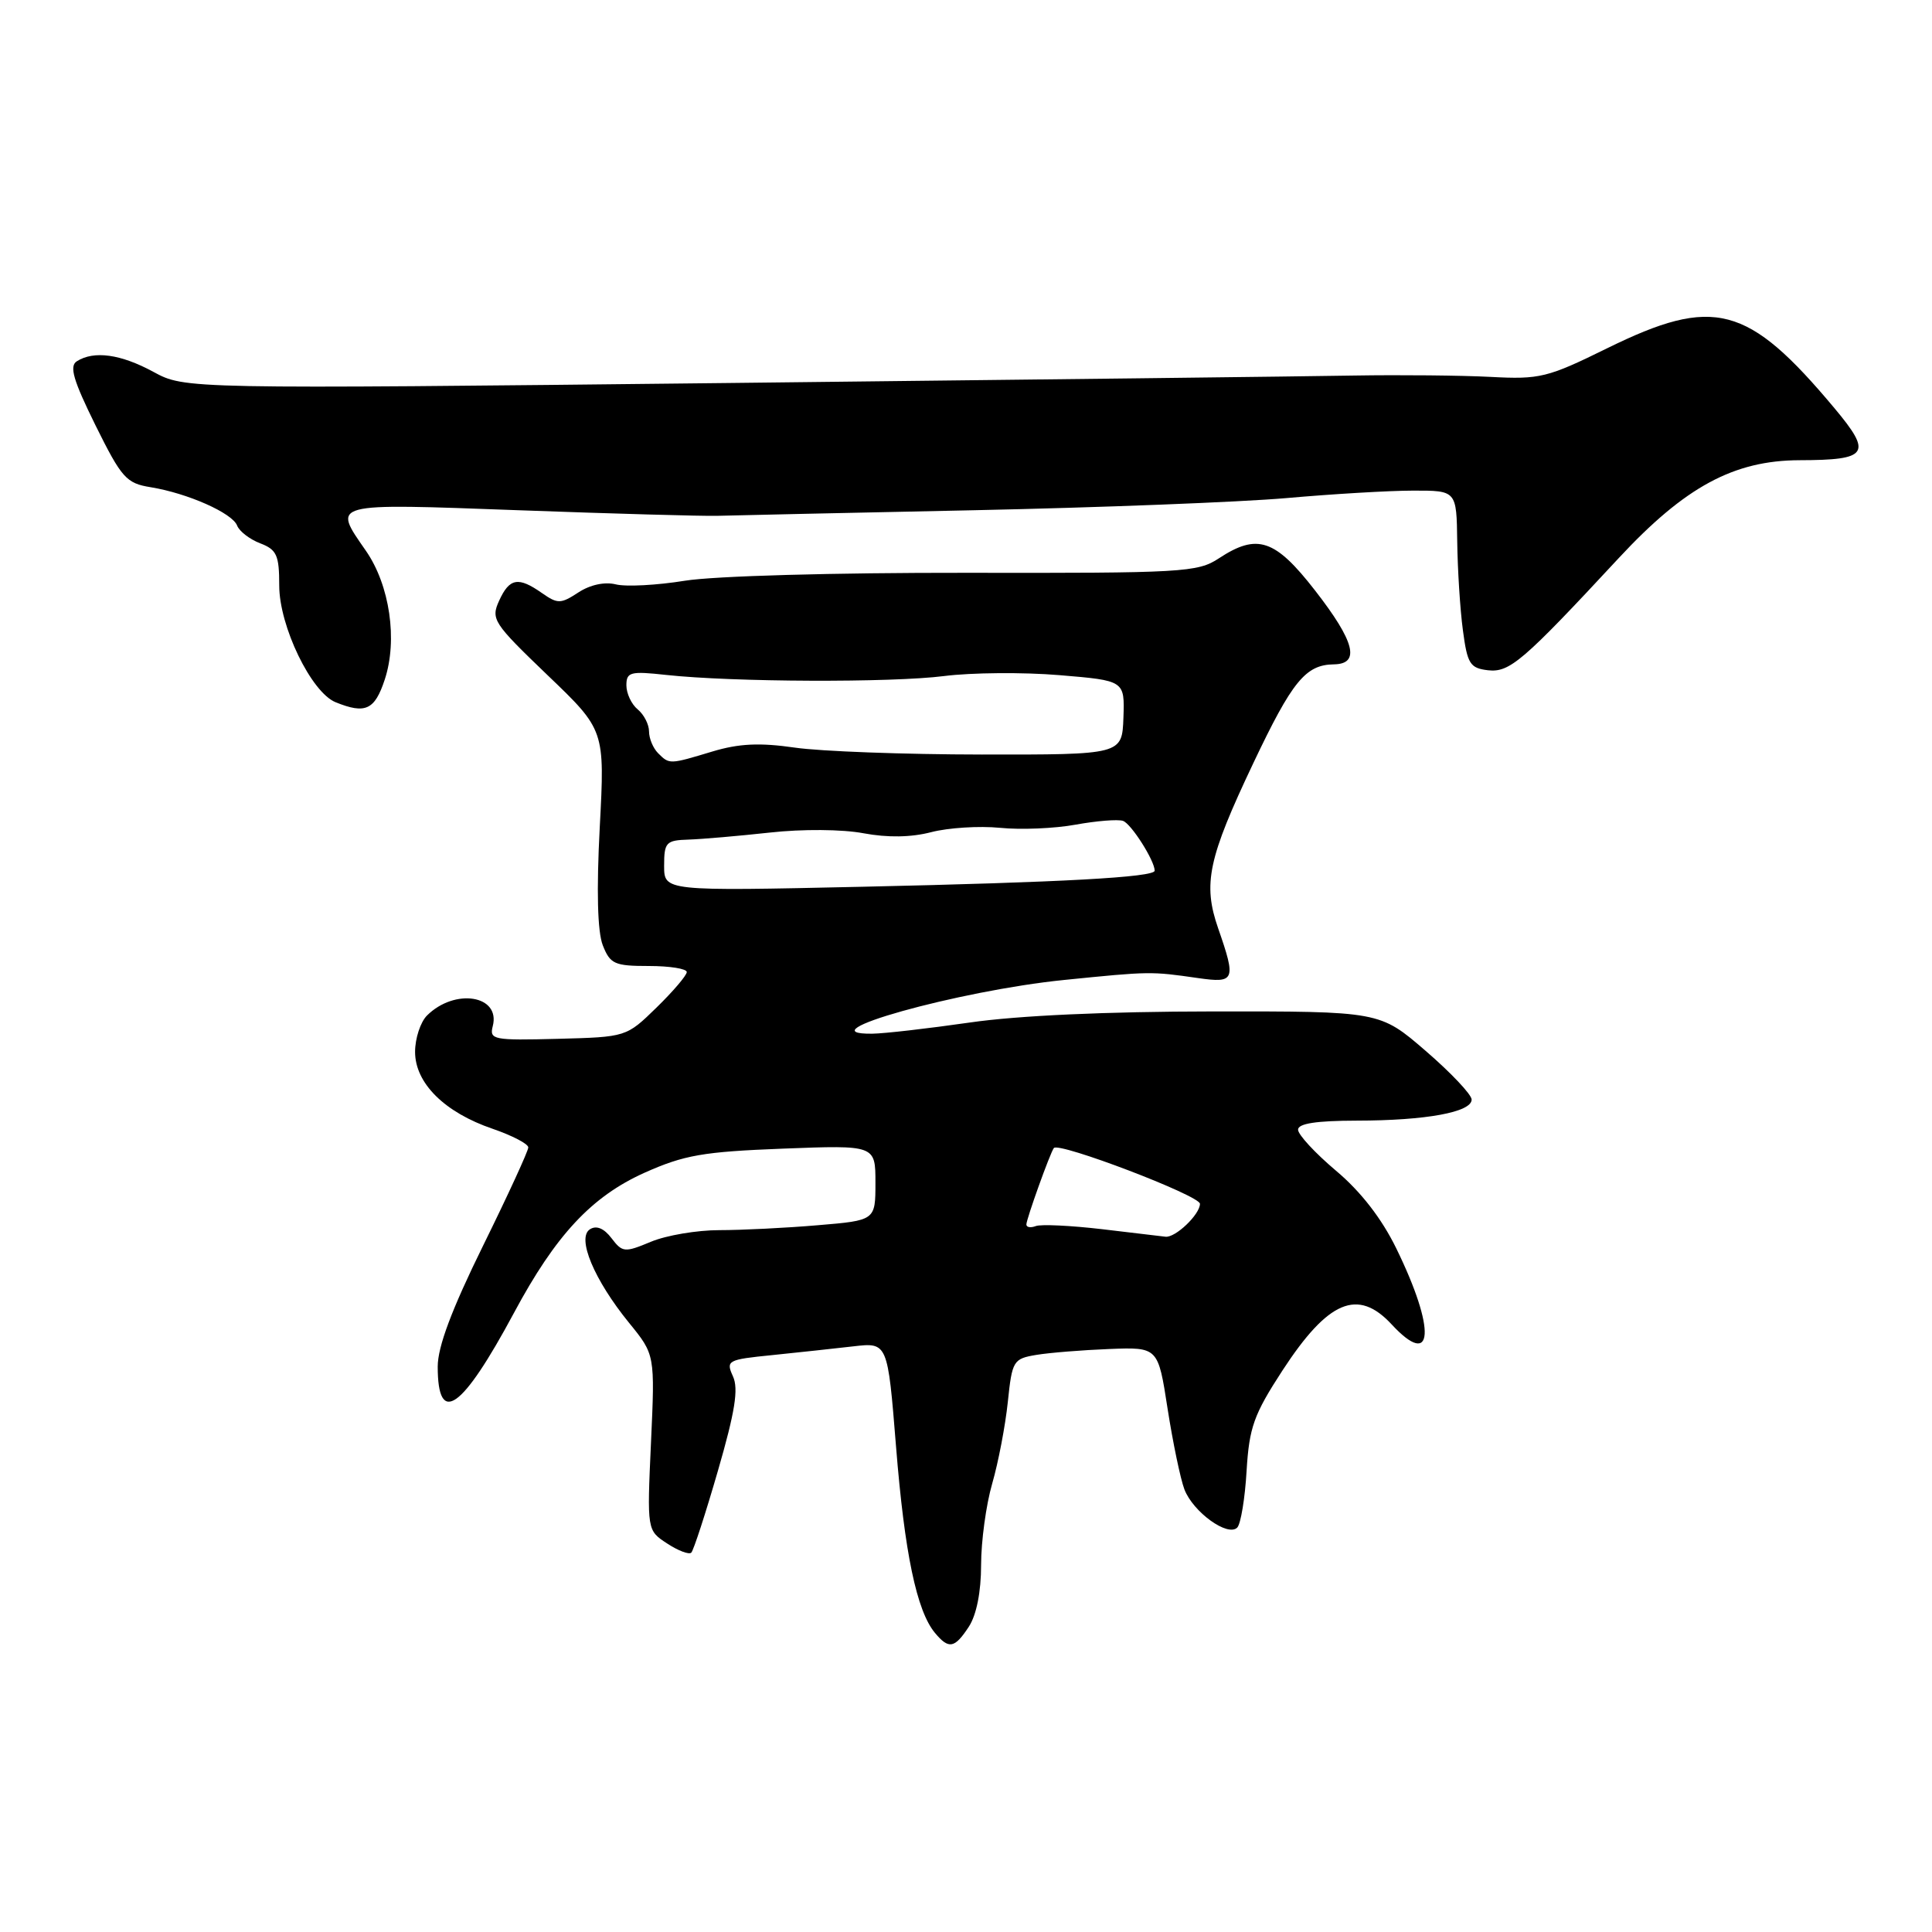 <?xml version="1.0" encoding="UTF-8" standalone="no"?>
<!DOCTYPE svg PUBLIC "-//W3C//DTD SVG 1.1//EN" "http://www.w3.org/Graphics/SVG/1.1/DTD/svg11.dtd" >
<svg xmlns="http://www.w3.org/2000/svg" xmlns:xlink="http://www.w3.org/1999/xlink" version="1.1" viewBox="0 0 256 256">
 <g >
 <path fill="currentColor"
d=" M 128.38 215.54 C 129.39 213.99 130.00 210.93 130.00 207.37 C 130.00 204.24 130.66 199.39 131.47 196.59 C 132.28 193.79 133.21 188.93 133.54 185.78 C 134.11 180.30 134.26 180.04 137.32 179.53 C 139.07 179.24 143.41 178.89 146.98 178.75 C 153.45 178.50 153.45 178.50 154.71 186.65 C 155.41 191.14 156.41 195.95 156.94 197.35 C 158.09 200.36 162.72 203.70 163.95 202.40 C 164.41 201.90 164.97 198.53 165.18 194.89 C 165.53 189.13 166.13 187.44 169.93 181.60 C 175.99 172.31 179.92 170.65 184.41 175.50 C 189.97 181.50 190.29 176.21 185.02 165.43 C 183.08 161.46 180.31 157.88 177.02 155.12 C 174.26 152.79 172.00 150.35 172.00 149.69 C 172.00 148.87 174.43 148.50 179.75 148.49 C 188.94 148.48 195.00 147.37 195.00 145.70 C 195.00 145.04 192.26 142.14 188.91 139.25 C 182.83 134.00 182.83 134.00 160.66 134.02 C 146.68 134.03 134.81 134.57 128.50 135.49 C 123.00 136.28 117.19 136.95 115.58 136.97 C 106.28 137.07 127.01 131.26 141.00 129.85 C 152.40 128.70 152.50 128.70 158.75 129.60 C 163.64 130.30 163.81 129.90 161.42 123.03 C 159.36 117.12 160.08 113.74 166.08 101.10 C 171.23 90.25 173.00 88.08 176.75 88.03 C 180.28 87.98 179.52 85.01 174.25 78.24 C 168.95 71.42 166.59 70.64 161.51 73.98 C 158.70 75.84 156.73 75.95 128.01 75.90 C 110.52 75.88 94.62 76.32 90.75 76.95 C 87.04 77.55 82.92 77.77 81.59 77.43 C 80.12 77.07 78.20 77.48 76.64 78.50 C 74.30 80.03 73.90 80.04 71.82 78.59 C 68.68 76.38 67.51 76.59 66.14 79.59 C 65.02 82.05 65.35 82.55 72.55 89.46 C 80.15 96.74 80.15 96.74 79.47 109.62 C 79.03 118.03 79.17 123.45 79.87 125.25 C 80.85 127.74 81.42 128.00 85.98 128.00 C 88.74 128.00 91.00 128.36 91.00 128.80 C 91.00 129.24 89.20 131.35 87.00 133.50 C 82.99 137.41 82.99 137.41 73.90 137.65 C 65.38 137.87 64.83 137.77 65.29 135.98 C 66.37 131.87 60.26 130.89 56.57 134.57 C 55.71 135.44 55.00 137.60 55.00 139.38 C 55.00 143.53 58.92 147.41 65.30 149.58 C 67.88 150.47 70.00 151.57 70.00 152.04 C 70.00 152.51 67.30 158.38 64.00 165.08 C 59.85 173.51 58.00 178.45 58.00 181.08 C 58.00 189.07 61.21 186.81 68.11 173.95 C 73.63 163.65 78.39 158.55 85.39 155.40 C 90.65 153.05 93.14 152.61 103.74 152.20 C 116.00 151.73 116.00 151.73 116.00 156.72 C 116.00 161.71 116.00 161.71 108.35 162.35 C 104.14 162.71 98.28 163.00 95.32 163.00 C 92.36 163.00 88.28 163.69 86.25 164.54 C 82.77 165.99 82.48 165.97 81.03 164.07 C 80.04 162.76 79.03 162.34 78.18 162.88 C 76.38 164.00 78.72 169.59 83.36 175.29 C 86.79 179.50 86.79 179.50 86.26 191.14 C 85.73 202.78 85.73 202.78 88.40 204.52 C 89.86 205.48 91.31 206.03 91.60 205.73 C 91.90 205.43 93.49 200.55 95.13 194.88 C 97.40 187.04 97.88 184.03 97.12 182.37 C 96.17 180.28 96.39 180.15 102.31 179.56 C 105.72 179.21 110.55 178.69 113.06 178.40 C 117.62 177.87 117.62 177.87 118.73 191.68 C 119.86 205.79 121.46 213.44 123.88 216.36 C 125.72 218.57 126.49 218.43 128.38 215.54 Z  M 50.98 90.05 C 52.71 84.81 51.65 77.55 48.49 72.99 C 44.03 66.56 43.54 66.69 68.75 67.61 C 81.26 68.07 93.08 68.40 95.00 68.35 C 96.92 68.29 112.20 67.96 128.95 67.61 C 145.70 67.26 164.37 66.53 170.45 66.00 C 176.53 65.46 184.09 65.01 187.25 65.01 C 193.00 65.00 193.00 65.00 193.09 71.75 C 193.14 75.46 193.47 80.75 193.84 83.50 C 194.43 87.96 194.78 88.53 197.15 88.81 C 200.03 89.14 201.76 87.66 214.50 73.94 C 223.27 64.50 229.73 61.01 238.45 60.98 C 247.58 60.96 248.13 60.13 243.07 54.08 C 231.58 40.36 227.11 39.19 212.95 46.15 C 205.05 50.04 204.04 50.29 197.50 49.94 C 193.65 49.74 185.55 49.66 179.50 49.76 C 173.45 49.87 136.10 50.31 96.50 50.75 C 24.50 51.54 24.50 51.54 20.32 49.27 C 15.99 46.92 12.45 46.43 10.18 47.87 C 9.16 48.52 9.70 50.37 12.65 56.35 C 16.12 63.35 16.73 64.04 19.97 64.56 C 24.87 65.36 30.78 67.98 31.42 69.64 C 31.71 70.40 33.09 71.46 34.47 71.99 C 36.67 72.83 37.00 73.55 37.00 77.59 C 37.00 82.97 41.24 91.74 44.47 93.05 C 48.42 94.65 49.65 94.08 50.98 90.05 Z  M 146.00 162.87 C 141.88 162.39 137.94 162.20 137.25 162.46 C 136.56 162.72 136.00 162.63 136.00 162.25 C 136.00 161.54 139.14 152.78 139.64 152.12 C 140.27 151.28 159.00 158.42 159.00 159.51 C 159.00 160.93 155.72 164.05 154.42 163.87 C 153.91 163.80 150.12 163.35 146.00 162.87 Z  M 88.00 114.72 C 88.00 111.61 88.25 111.34 91.25 111.25 C 93.04 111.19 97.88 110.77 102.00 110.32 C 106.30 109.84 111.60 109.88 114.41 110.41 C 117.63 111.01 120.73 110.96 123.41 110.26 C 125.66 109.68 129.75 109.42 132.50 109.69 C 135.25 109.97 139.76 109.78 142.53 109.27 C 145.30 108.77 148.12 108.54 148.80 108.77 C 149.88 109.13 153.00 114.04 153.00 115.37 C 153.00 116.24 140.64 116.92 114.25 117.50 C 88.00 118.08 88.00 118.08 88.00 114.72 Z  M 87.20 99.80 C 86.54 99.14 86.00 97.85 86.00 96.92 C 86.00 96.00 85.33 94.68 84.50 94.00 C 83.67 93.32 83.00 91.88 83.00 90.81 C 83.00 89.05 83.52 88.91 88.25 89.43 C 97.07 90.39 118.12 90.47 125.10 89.58 C 128.73 89.12 135.60 89.06 140.37 89.46 C 149.03 90.18 149.03 90.18 148.86 95.09 C 148.68 100.00 148.68 100.00 130.09 99.98 C 119.87 99.97 108.71 99.56 105.30 99.06 C 100.66 98.39 97.91 98.52 94.39 99.58 C 88.69 101.30 88.70 101.30 87.20 99.80 Z "/>
</g>
</svg>